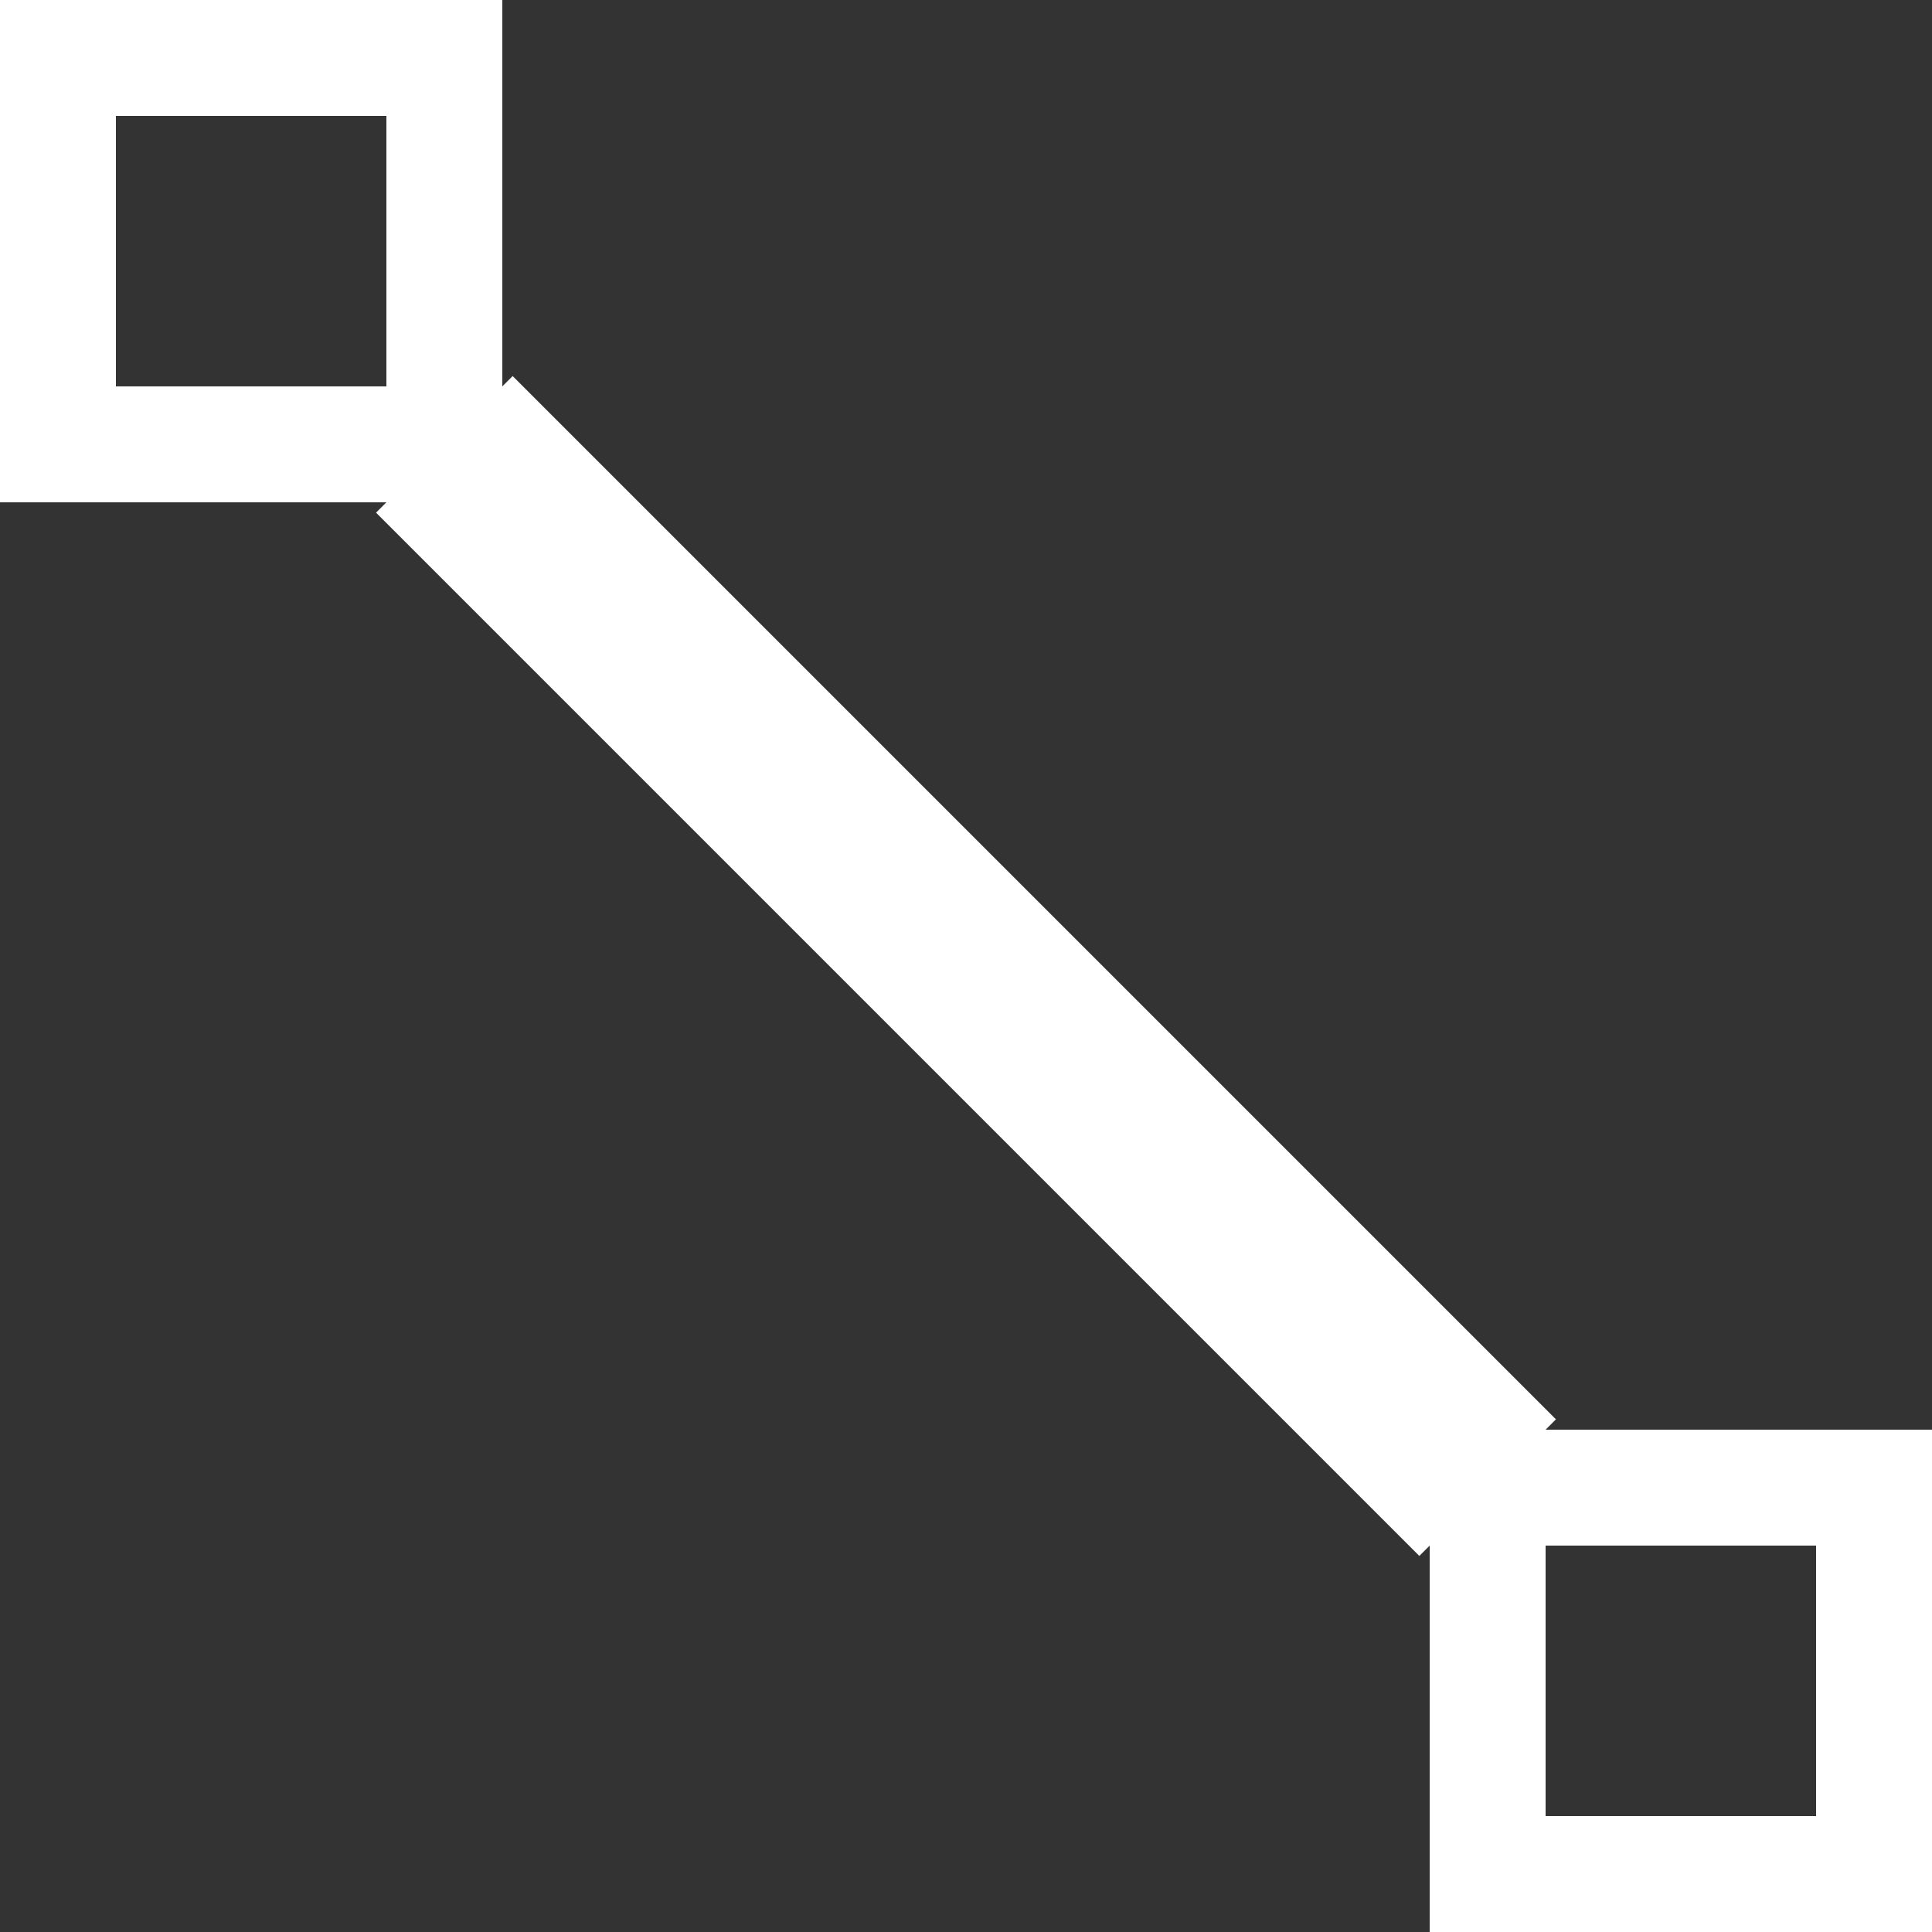 <svg xmlns="http://www.w3.org/2000/svg"
xmlns:xlink="http://www.w3.org/1999/xlink"
viewBox="0 0 100 100">

<rect x="0" y="0" width="100" height="100" fill="#333333" stroke="none"/>

<rect x="3" y="3" height="20" width="20" fill="none" stroke="white" stroke-width="6" />
<rect x="77" y="77" height="20" width="20" fill="none" stroke="white" stroke-width="6" />
<line x1="23" y1="23" x2="77" y2="77" stroke="white" stroke-width="10" />

</svg>
